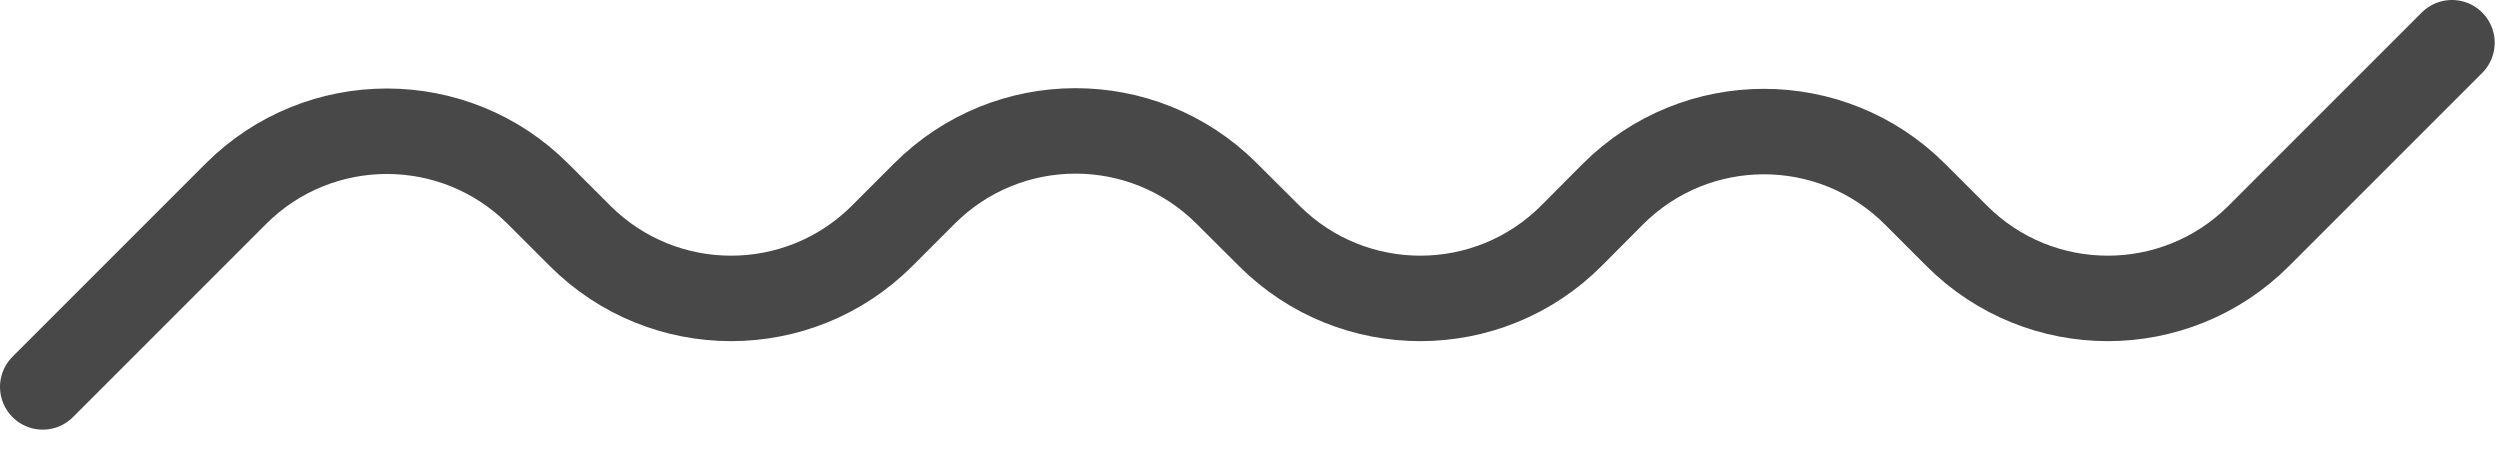 <svg width="117" height="21" viewBox="0 0 117 21" fill="none" xmlns="http://www.w3.org/2000/svg">
<path d="M2 18.107L11.036 9.071C14.942 5.166 21.273 5.166 25.178 9.071L27.144 11.036C31.049 14.942 37.381 14.942 41.286 11.036L43.267 9.056C47.166 5.156 53.486 5.15 57.393 9.04L59.413 11.052C63.327 14.948 69.659 14.935 73.556 11.021L75.466 9.102C79.369 5.182 85.712 5.175 89.624 9.087L91.573 11.036C95.478 14.942 101.81 14.942 105.715 11.036L114.752 2" stroke="#484848" stroke-width="4" stroke-linecap="round" stroke-linejoin="round"/>
</svg>
